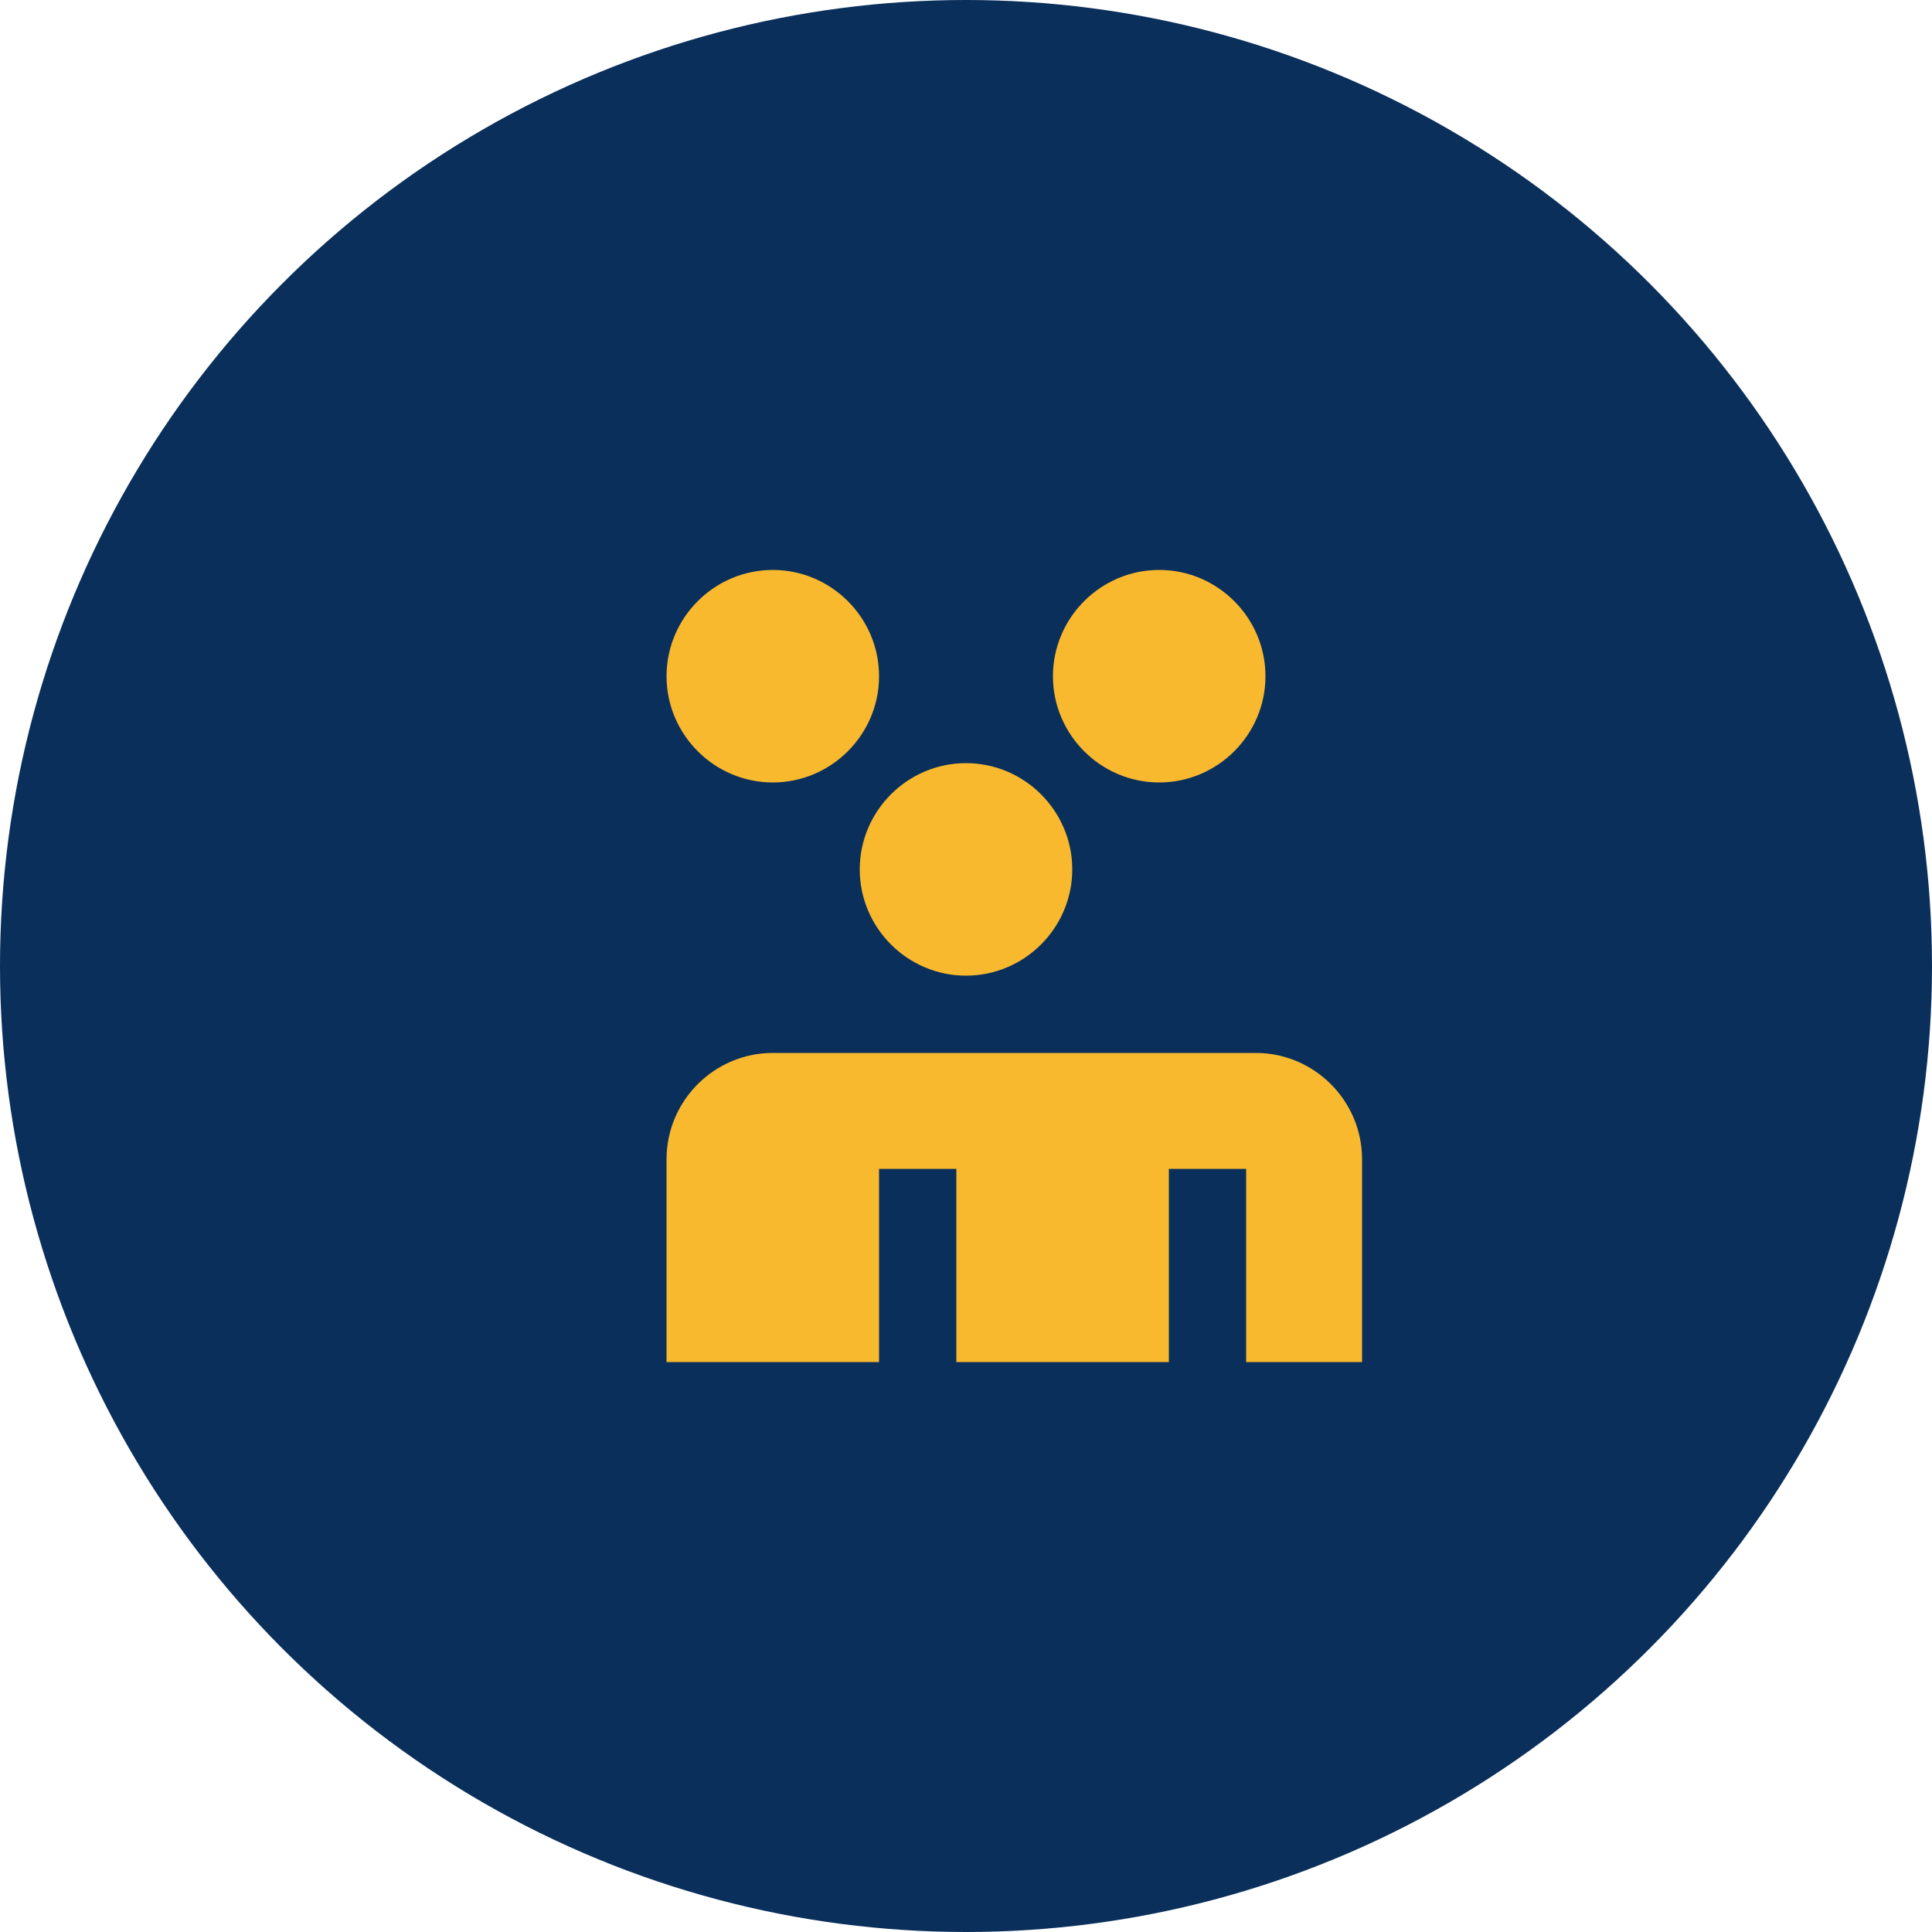 <svg xmlns="http://www.w3.org/2000/svg" viewBox="0 0 200 200">
  <circle cx="100" cy="100" r="100" fill="#0A2F5B"/>
  <path d="M80 80C85.5 80 90 75.5 90 70C90 64.5 85.5 60 80 60C74.5 60 70 64.5 70 70C70 75.5 74.5 80 80 80ZM120 80C125.5 80 130 75.5 130 70C130 64.5 125.5 60 120 60C114.5 60 110 64.5 110 70C110 75.5 114.5 80 120 80ZM100 100C105.5 100 110 95.5 110 90C110 84.5 105.5 80 100 80C94.5 80 90 84.5 90 90C90 95.5 94.5 100 100 100ZM90 110H110C115.5 110 120 114.5 120 120V140H100V120H90V140H70V120C70 114.5 74.5 110 80 110H90ZM130 110C135.5 110 140 114.5 140 120V140H130V120H120C120 114.5 115.5 110 110 110H130Z" fill="#F9B92E" stroke="#F9B92E" stroke-width="2"/>
</svg>

